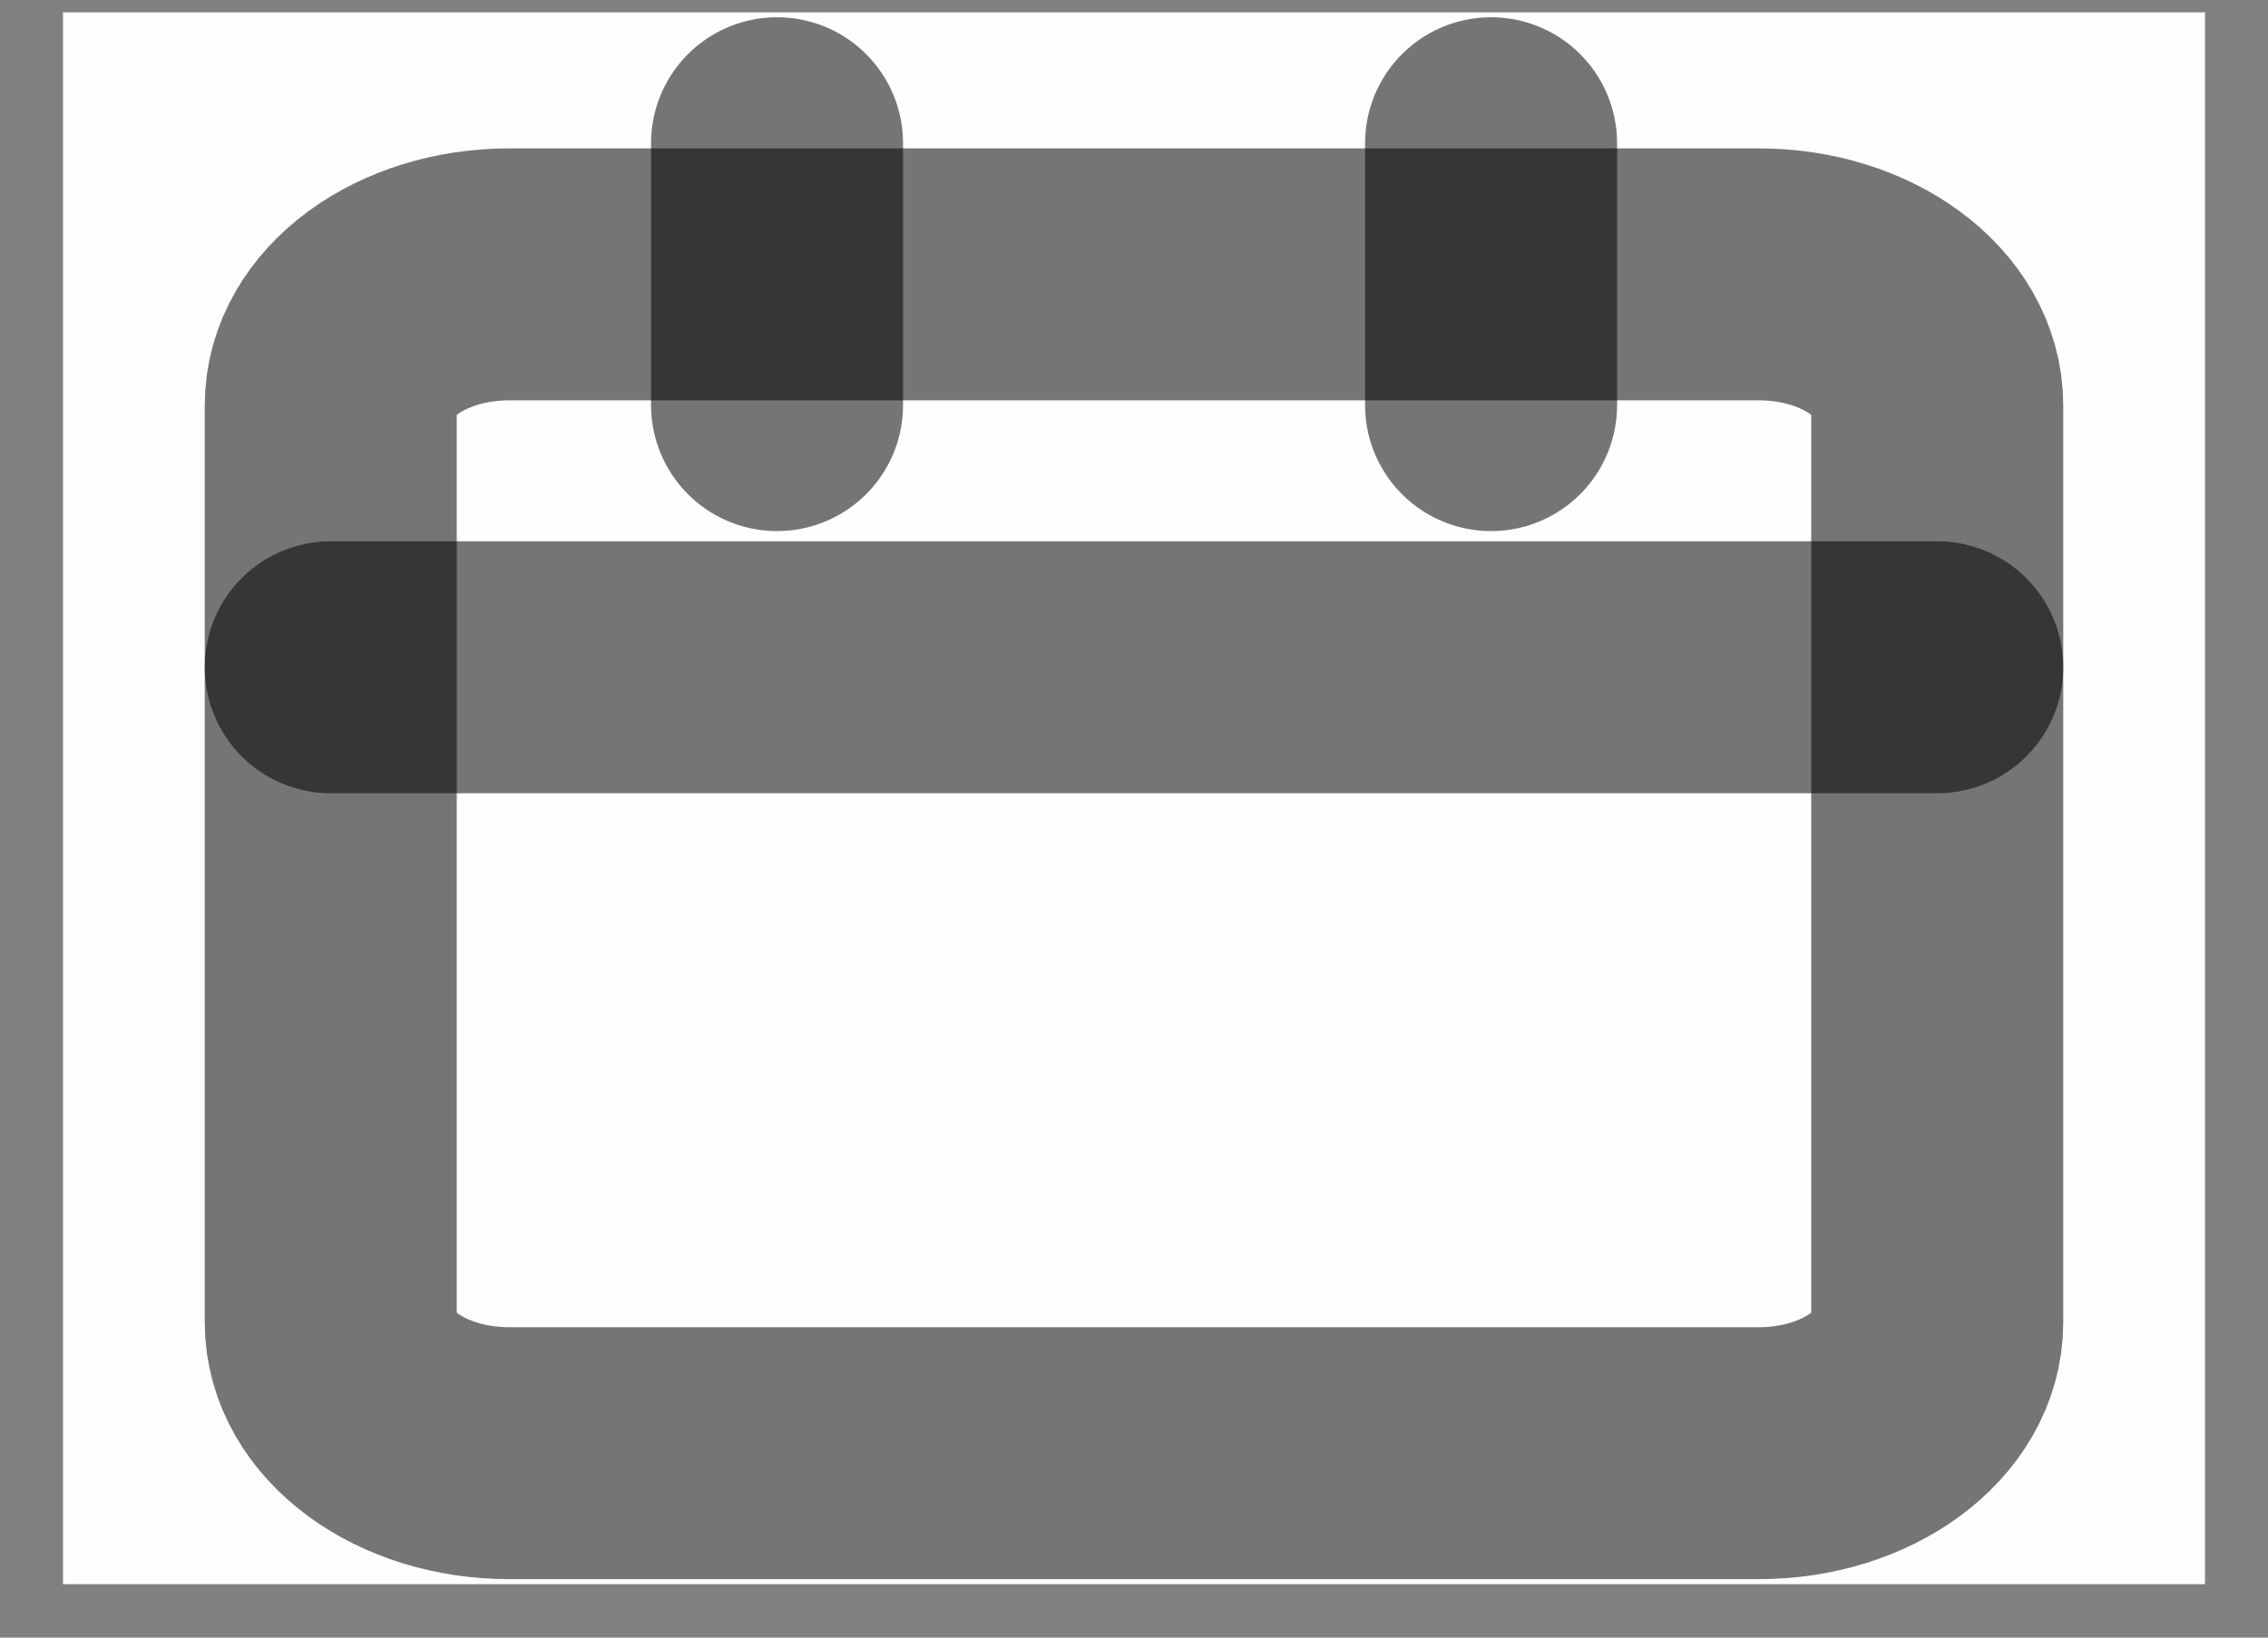 <svg width="18" height="13" viewBox="0 0 18 13" fill="none" xmlns="http://www.w3.org/2000/svg">
<rect x="0" y="0" width="18" height="13" fill="#808080" stroke="none"/>
<g clip-path="url(#clip0_4361_3603)">
<rect width="17" height="12.478" transform="translate(0.5 0.098)" fill="white" fill-opacity="0.99"/>
<path d="M13.958 2.178H4.042C3.259 2.178 2.625 2.643 2.625 3.218V10.497C2.625 11.071 3.259 11.536 4.042 11.536H13.958C14.741 11.536 15.375 11.071 15.375 10.497V3.218C15.375 2.643 14.741 2.178 13.958 2.178Z" stroke="black" stroke-opacity="0.54" stroke-width="2" stroke-linecap="round" stroke-linejoin="round"/>
<path d="M11.834 1.137V3.216" stroke="black" stroke-opacity="0.54" stroke-width="2" stroke-linecap="round" stroke-linejoin="round"/>
<path d="M6.167 1.137V3.216" stroke="black" stroke-opacity="0.54" stroke-width="2" stroke-linecap="round" stroke-linejoin="round"/>
<path d="M2.625 5.297H15.375" stroke="black" stroke-opacity="0.54" stroke-width="2" stroke-linecap="round" stroke-linejoin="round"/>
</g>
<defs>
<clipPath id="clip0_4361_3603">
<rect width="17" height="12.478" fill="white" transform="translate(0.5 0.098)"/>
</clipPath>
</defs>
</svg>
